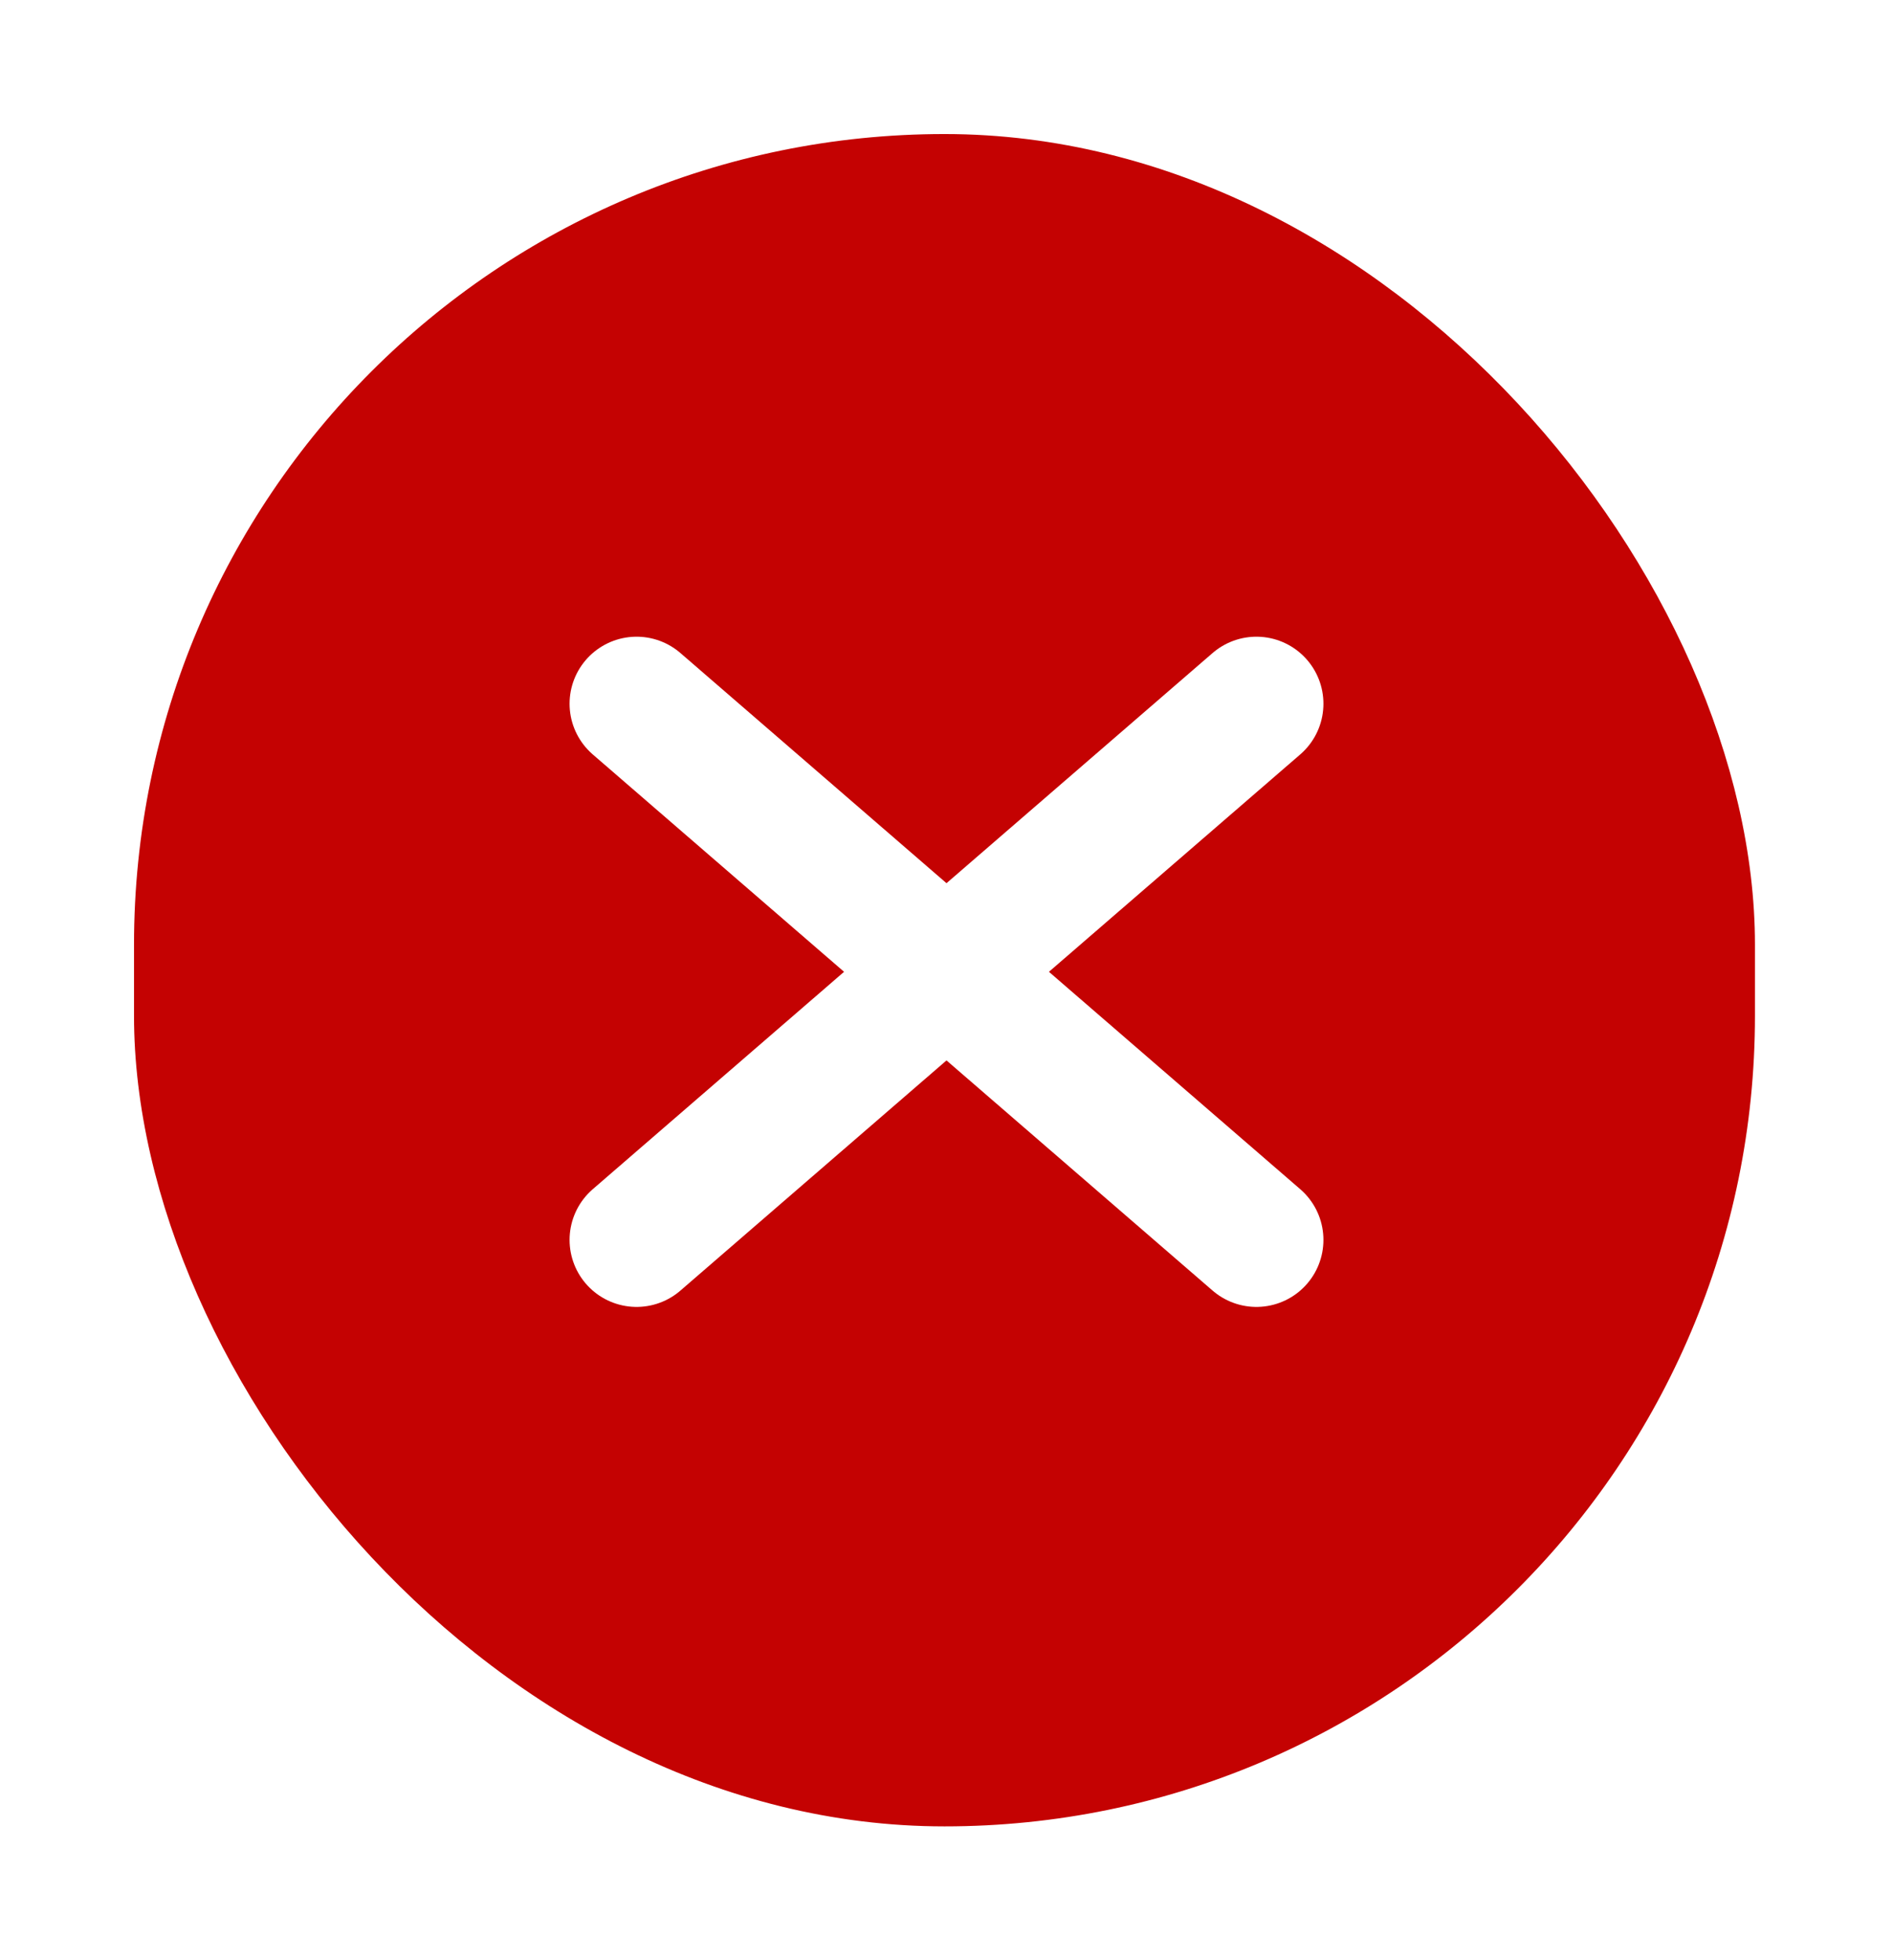 <svg width="113" height="117" viewBox="0 0 113 117" fill="none" xmlns="http://www.w3.org/2000/svg">
<g filter="url(#filter0_d_1252_6092)">
<rect x="8" y="7" width="96.76" height="101.003" rx="48.38" fill="#C40202"/>
</g>
<path d="M38 74L75 42" stroke="white" stroke-width="8" stroke-linecap="round" stroke-linejoin="round"/>
<path d="M38 42L75 74" stroke="white" stroke-width="8" stroke-linecap="round" stroke-linejoin="round"/>
<defs>
<filter id="filter0_d_1252_6092" x="0.1" y="0.1" width="112.56" height="116.803" filterUnits="userSpaceOnUse" color-interpolation-filters="sRGB">
<feFlood flood-opacity="0" result="BackgroundImageFix"/>
<feColorMatrix in="SourceAlpha" type="matrix" values="0 0 0 0 0 0 0 0 0 0 0 0 0 0 0 0 0 0 127 0" result="hardAlpha"/>
<feOffset dy="1"/>
<feGaussianBlur stdDeviation="3.95"/>
<feComposite in2="hardAlpha" operator="out"/>
<feColorMatrix type="matrix" values="0 0 0 0 1 0 0 0 0 0 0 0 0 0 0 0 0 0 0.54 0"/>
<feBlend mode="normal" in2="BackgroundImageFix" result="effect1_dropShadow_1252_6092"/>
<feBlend mode="normal" in="SourceGraphic" in2="effect1_dropShadow_1252_6092" result="shape"/>
</filter>
</defs>
</svg>
